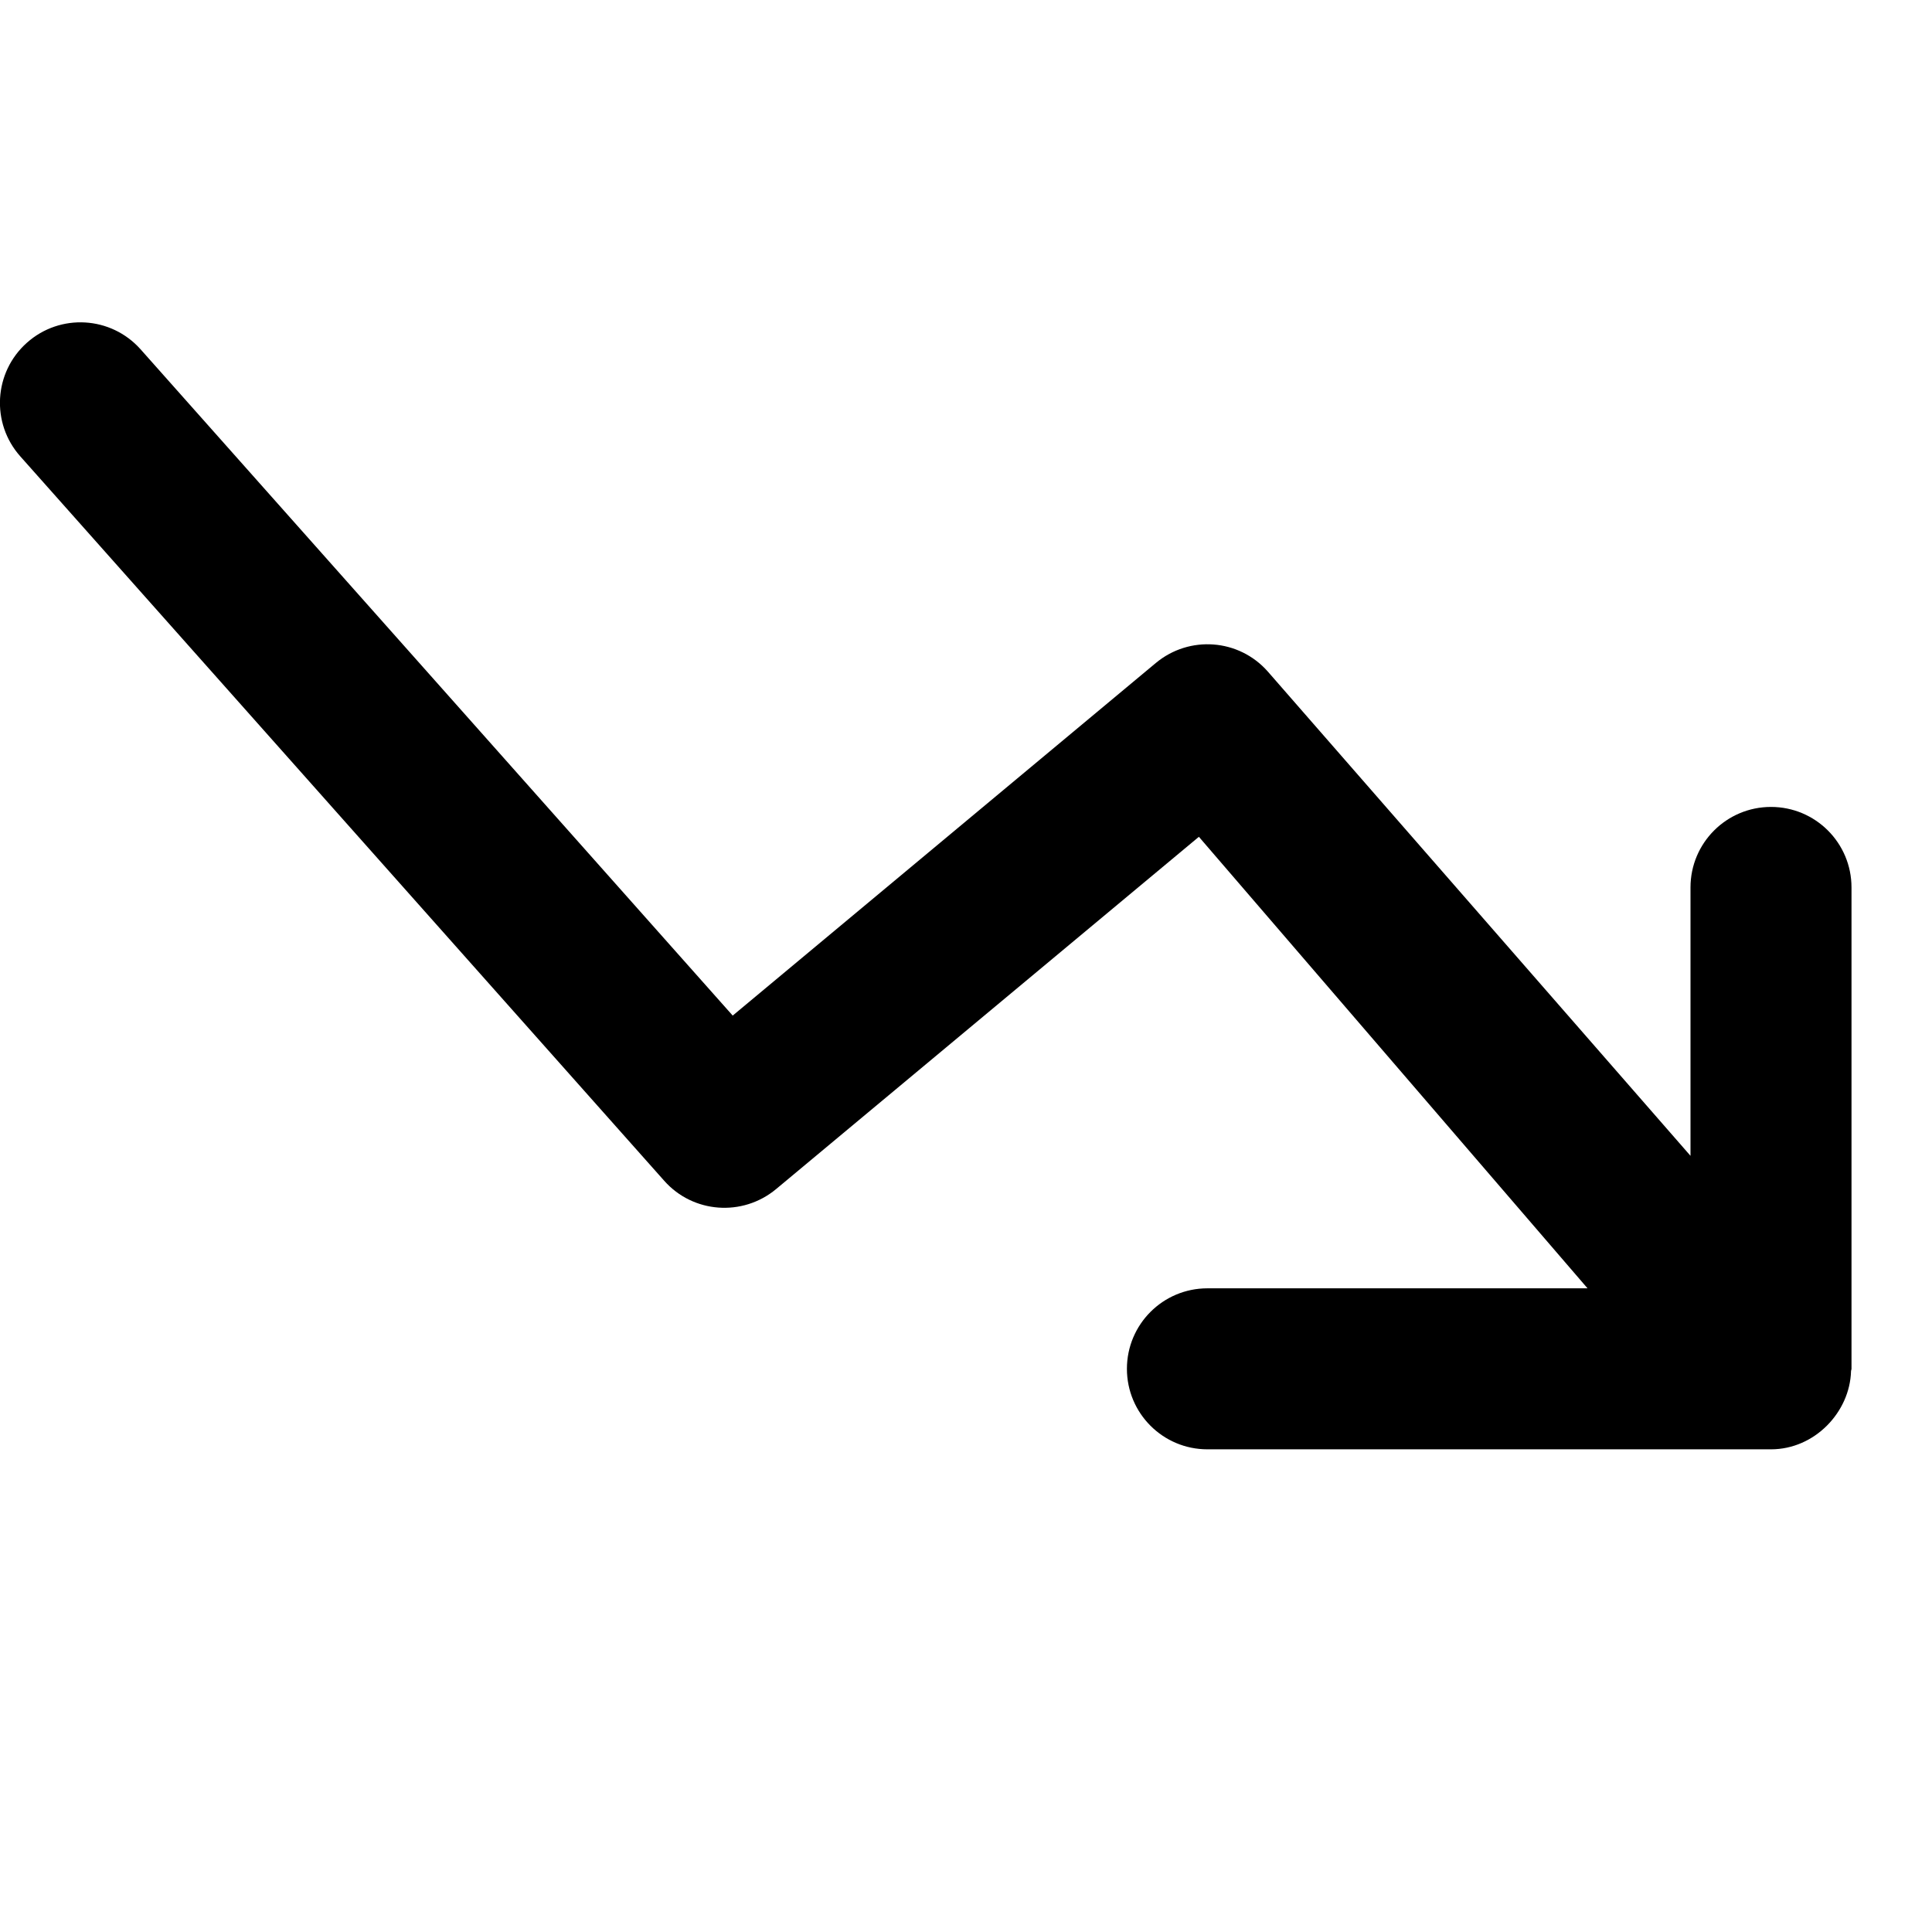 <?xml version="1.0" encoding="utf-8"?>
<!-- Generator: Adobe Illustrator 19.2.1, SVG Export Plug-In . SVG Version: 6.00 Build 0)  -->
<svg version="1.1" xmlns="http://www.w3.org/2000/svg" xmlns:xlink="http://www.w3.org/1999/xlink" x="0px" y="0px" width="24px"
	 height="24px" viewBox="0 0 24 24" enable-background="new 0 0 24 24" xml:space="preserve">
<g id="Filled_Icons_1_">
	<g id="Filled_Icons">
		<path d="M23,11.024c0-0.552-0.447-1-1-1s-1,0.448-1,1v3.334l-5.251-6.016c-0.359-0.407-0.974-0.453-1.391-0.106l-5.256,4.38
			L1.746,4.339C1.379,3.927,0.747,3.89,0.335,4.257c-0.413,0.367-0.45,0.999-0.083,1.412l8,9c0.358,0.403,0.972,0.448,1.388,0.103
			l5.253-4.377l4.828,5.609h-4.722c-0.553,0-1,0.448-1,1s0.447,1,1,1H22c0.543,0,0.98-0.463,0.994-0.97
			c0-0.011,0.006-0.02,0.006-0.03V11.024z"/>
	</g>
	<g id="New_icons">
	</g>
</g>
<g id="Invisible_Shape">
	<rect fill="none" width="24" height="24"/>
</g>
</svg>
